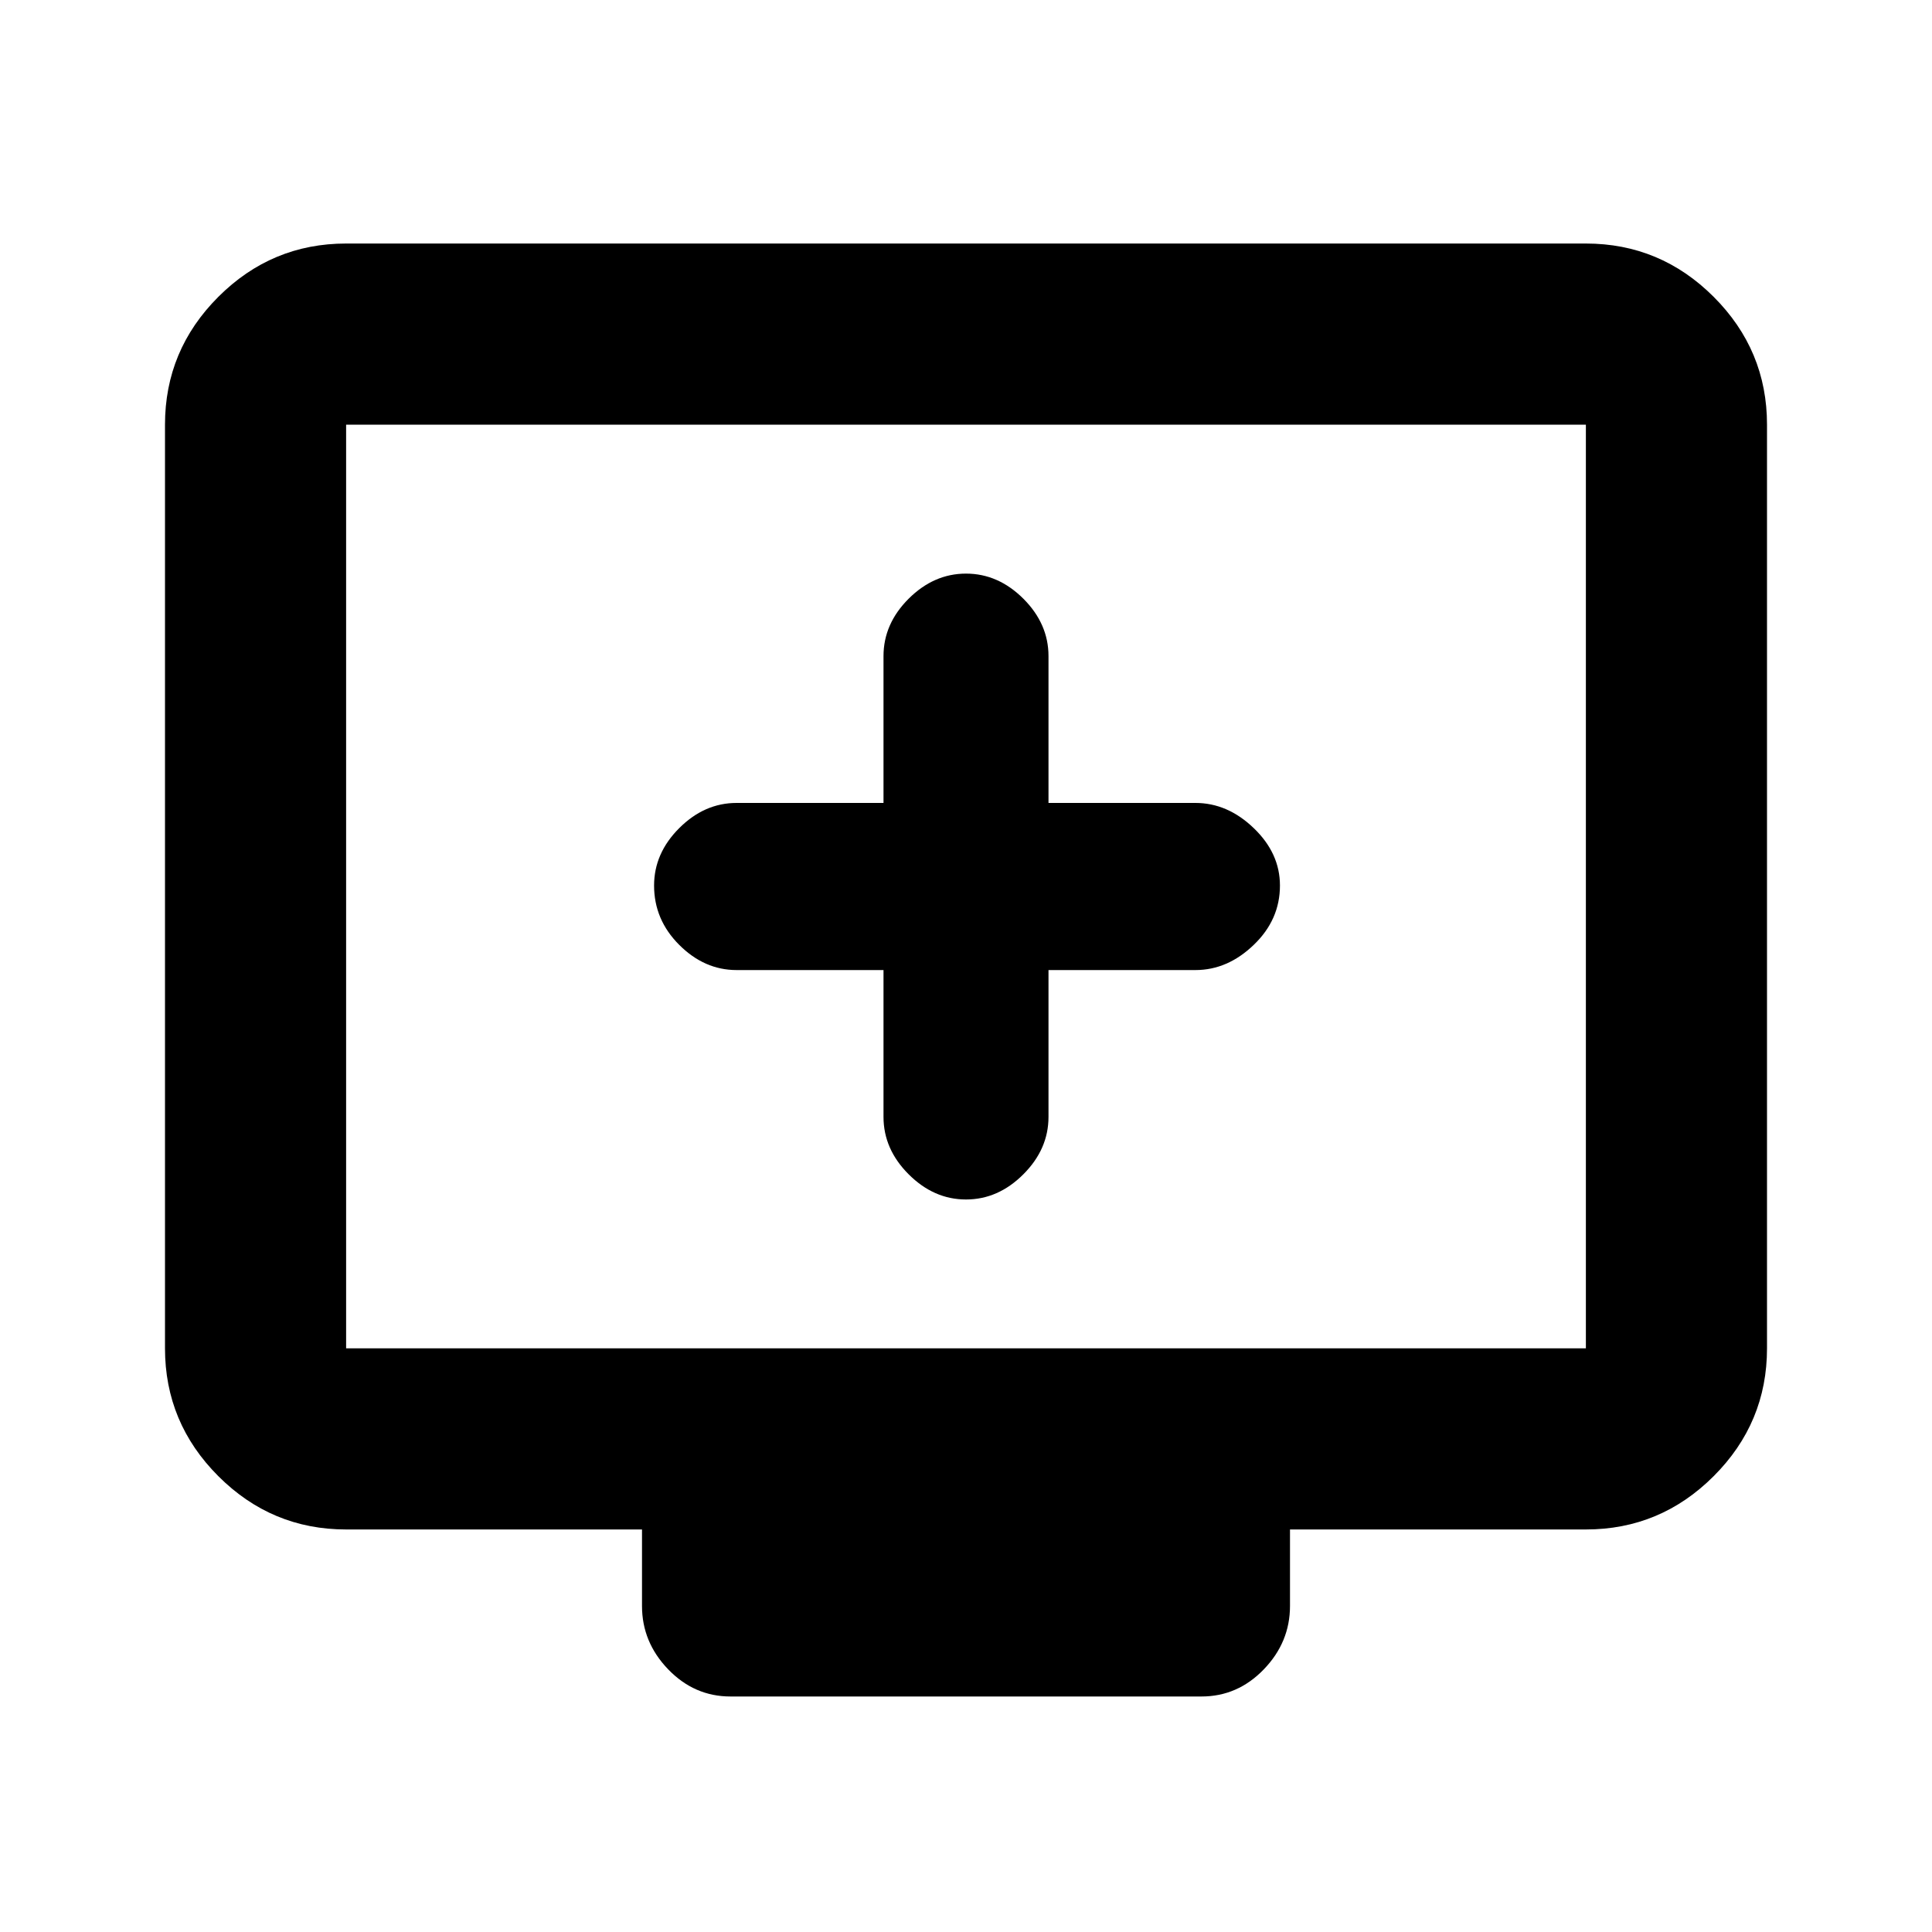 <svg xmlns="http://www.w3.org/2000/svg" height="20" width="20"><path d="M10 12.417q.333 0 .594-.261.26-.26.26-.594v-1.52h1.521q.333 0 .604-.261.271-.26.271-.614 0-.334-.271-.594-.271-.261-.604-.261h-1.521v-1.52q0-.334-.26-.594-.261-.26-.594-.26-.333 0-.594.26-.26.26-.26.594v1.52H7.625q-.333 0-.594.261-.26.26-.26.594 0 .354.26.614.261.261.594.261h1.521v1.52q0 .334.26.594.261.261.594.261Zm-2.438 5.145q-.374 0-.645-.281t-.271-.656v-.792H3.583q-.771 0-1.323-.552-.552-.552-.552-1.323V4.396q0-.771.552-1.323.552-.552 1.323-.552h12.834q.771 0 1.323.552.552.552.552 1.323v9.562q0 .771-.552 1.323-.552.552-1.323.552h-3.063v.792q0 .375-.271.656t-.645.281Zm-3.979-3.604h12.834V4.396H3.583v9.562Zm0 0V4.396v9.562Z"/></svg>